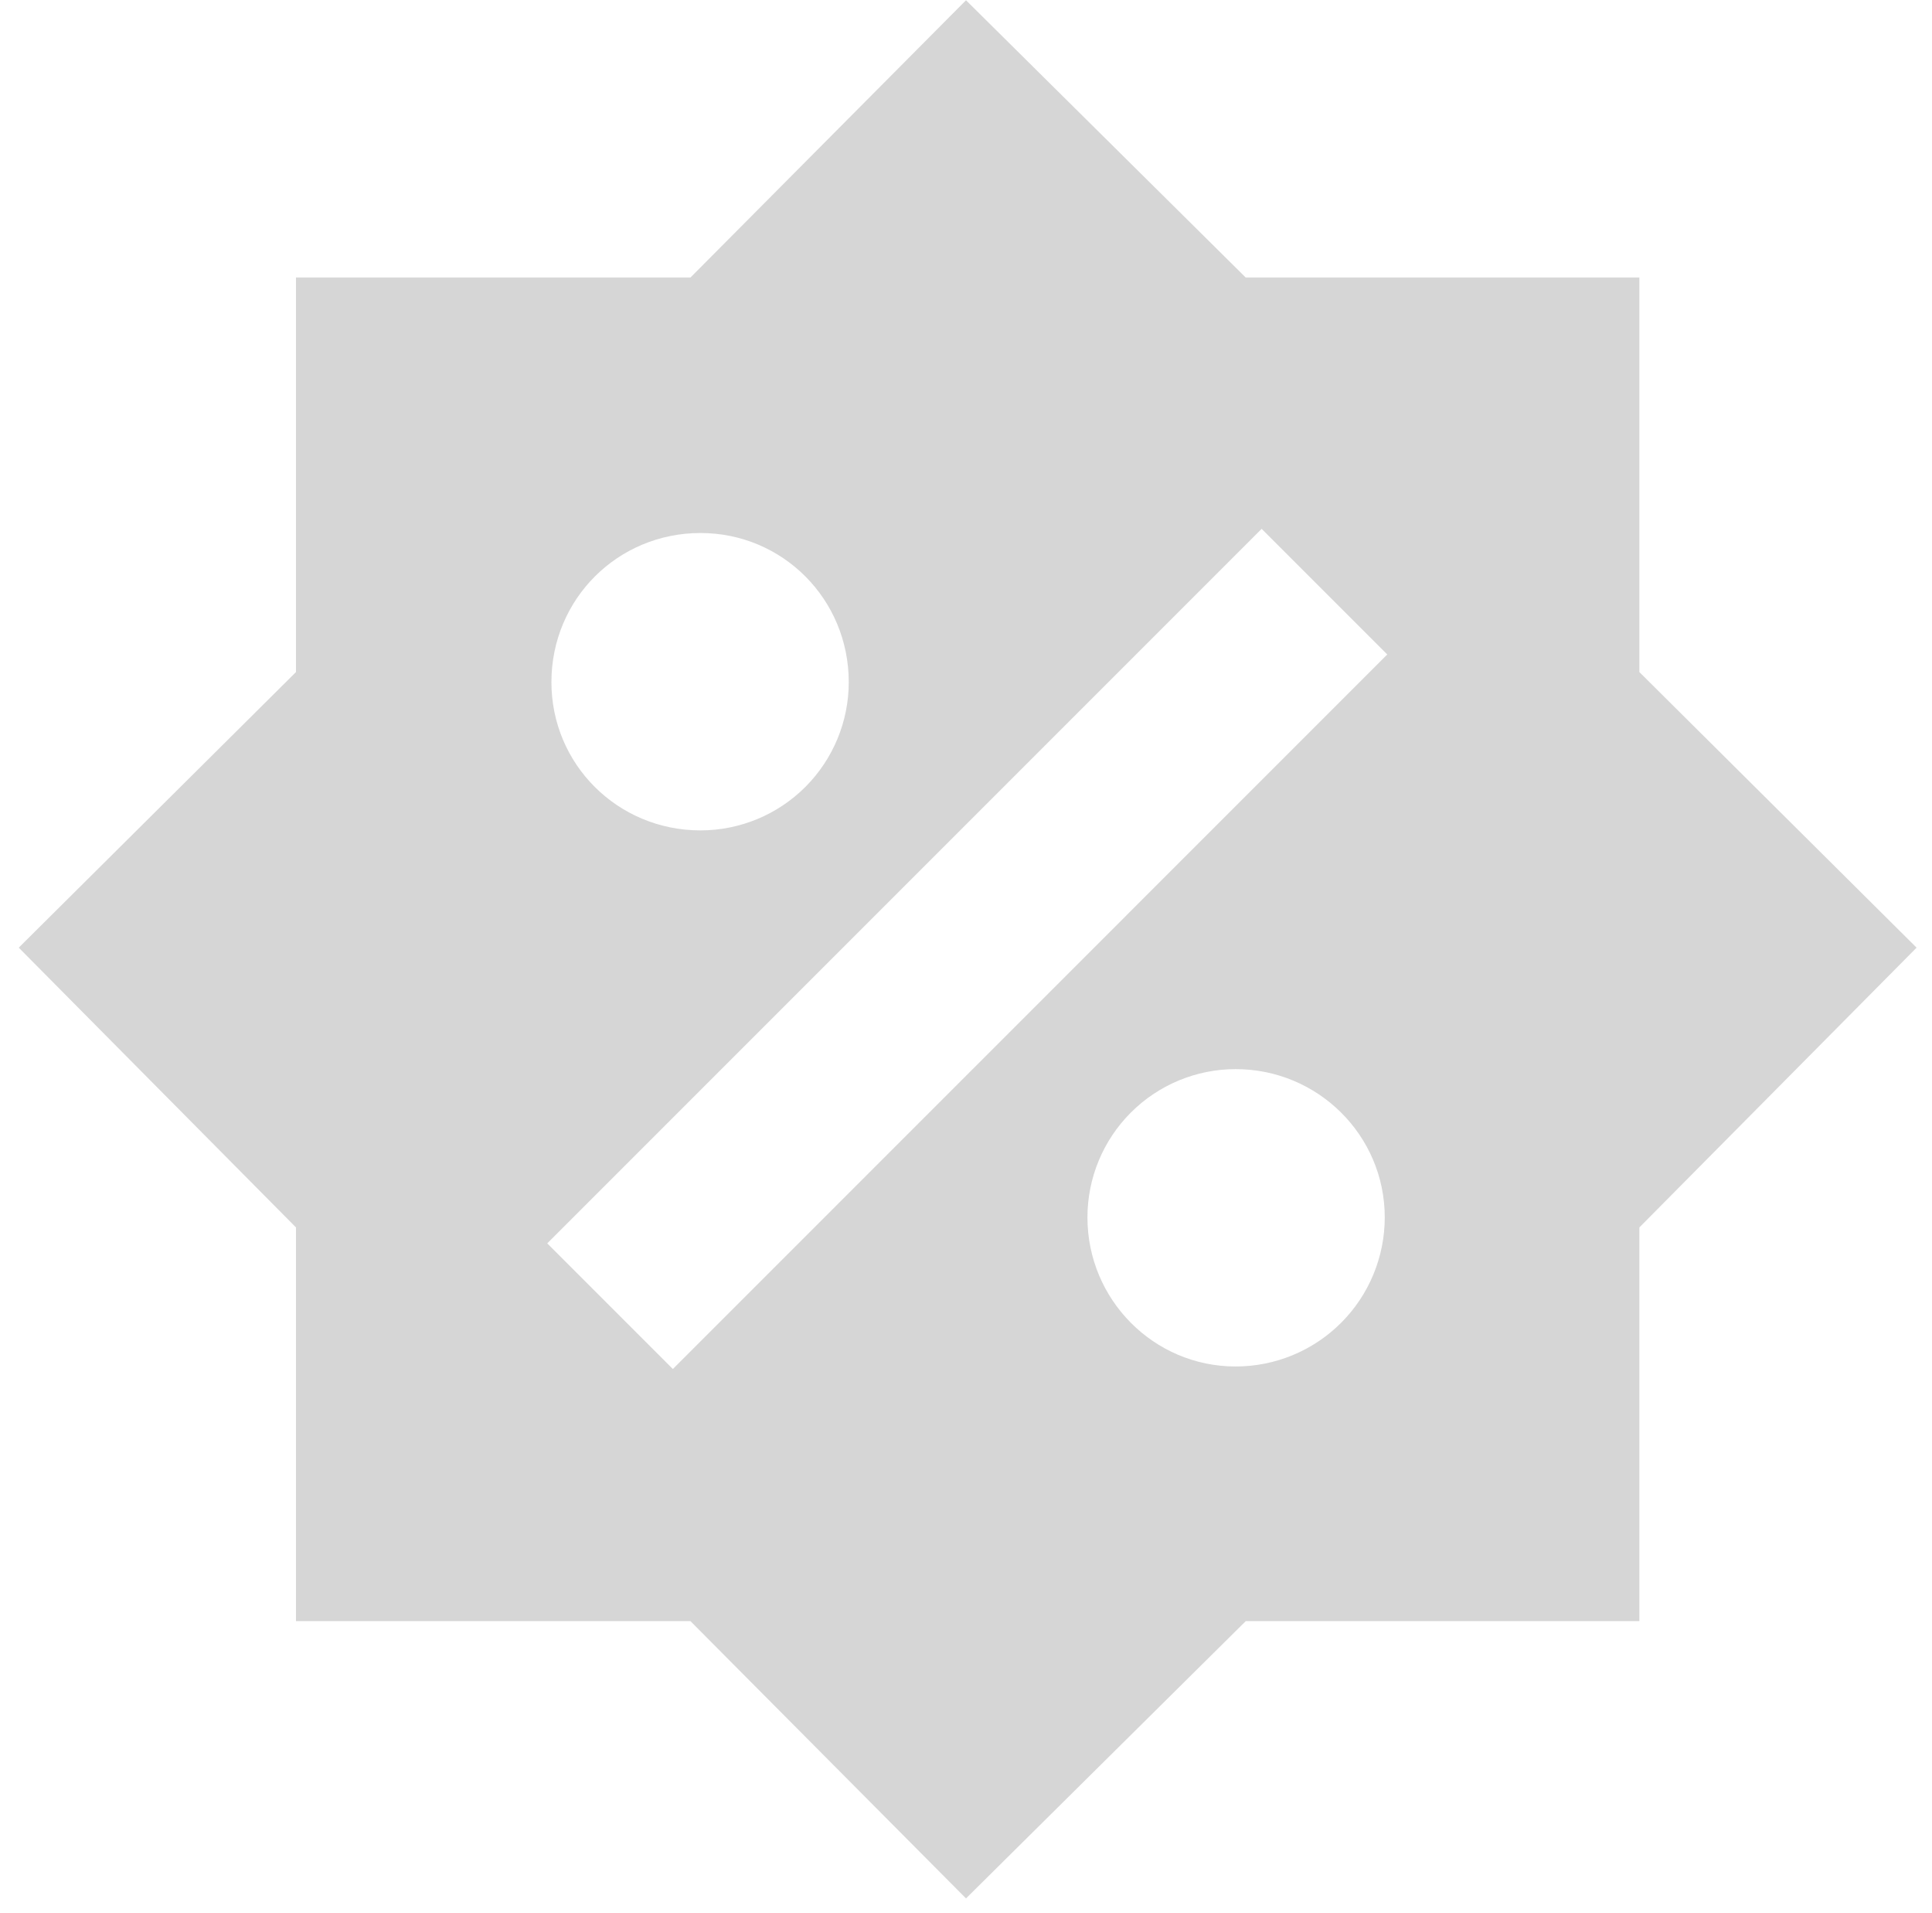 <svg width="99" height="98" viewBox="0 0 99 98" fill="none" xmlns="http://www.w3.org/2000/svg">
<path d="M84.005 34.432V14.219H63.834L49.5 0.013L35.38 14.219H15.167V34.432L0.961 48.552L15.167 62.886V83.057H35.38L49.5 97.263L63.834 83.057H84.005V62.886L98.21 48.552L84.005 34.432ZM35.895 27.308C40.101 27.308 43.492 30.699 43.492 34.947C43.492 36.962 42.691 38.894 41.267 40.319C39.842 41.743 37.91 42.544 35.895 42.544C31.647 42.544 28.256 39.153 28.256 34.947C28.256 30.699 31.647 27.308 35.895 27.308ZM63.319 70.01C59.113 70.01 55.723 66.577 55.723 62.371C55.723 60.357 56.523 58.424 57.948 57C59.372 55.575 61.304 54.775 63.319 54.775C67.525 54.775 70.958 58.165 70.958 62.371C70.958 64.397 70.153 66.34 68.721 67.773C67.288 69.206 65.345 70.01 63.319 70.01ZM34.479 70.139L28.042 63.702L64.65 27.094L71.087 33.531L34.479 70.139Z" fill="#D6D6D6"/>
</svg>
